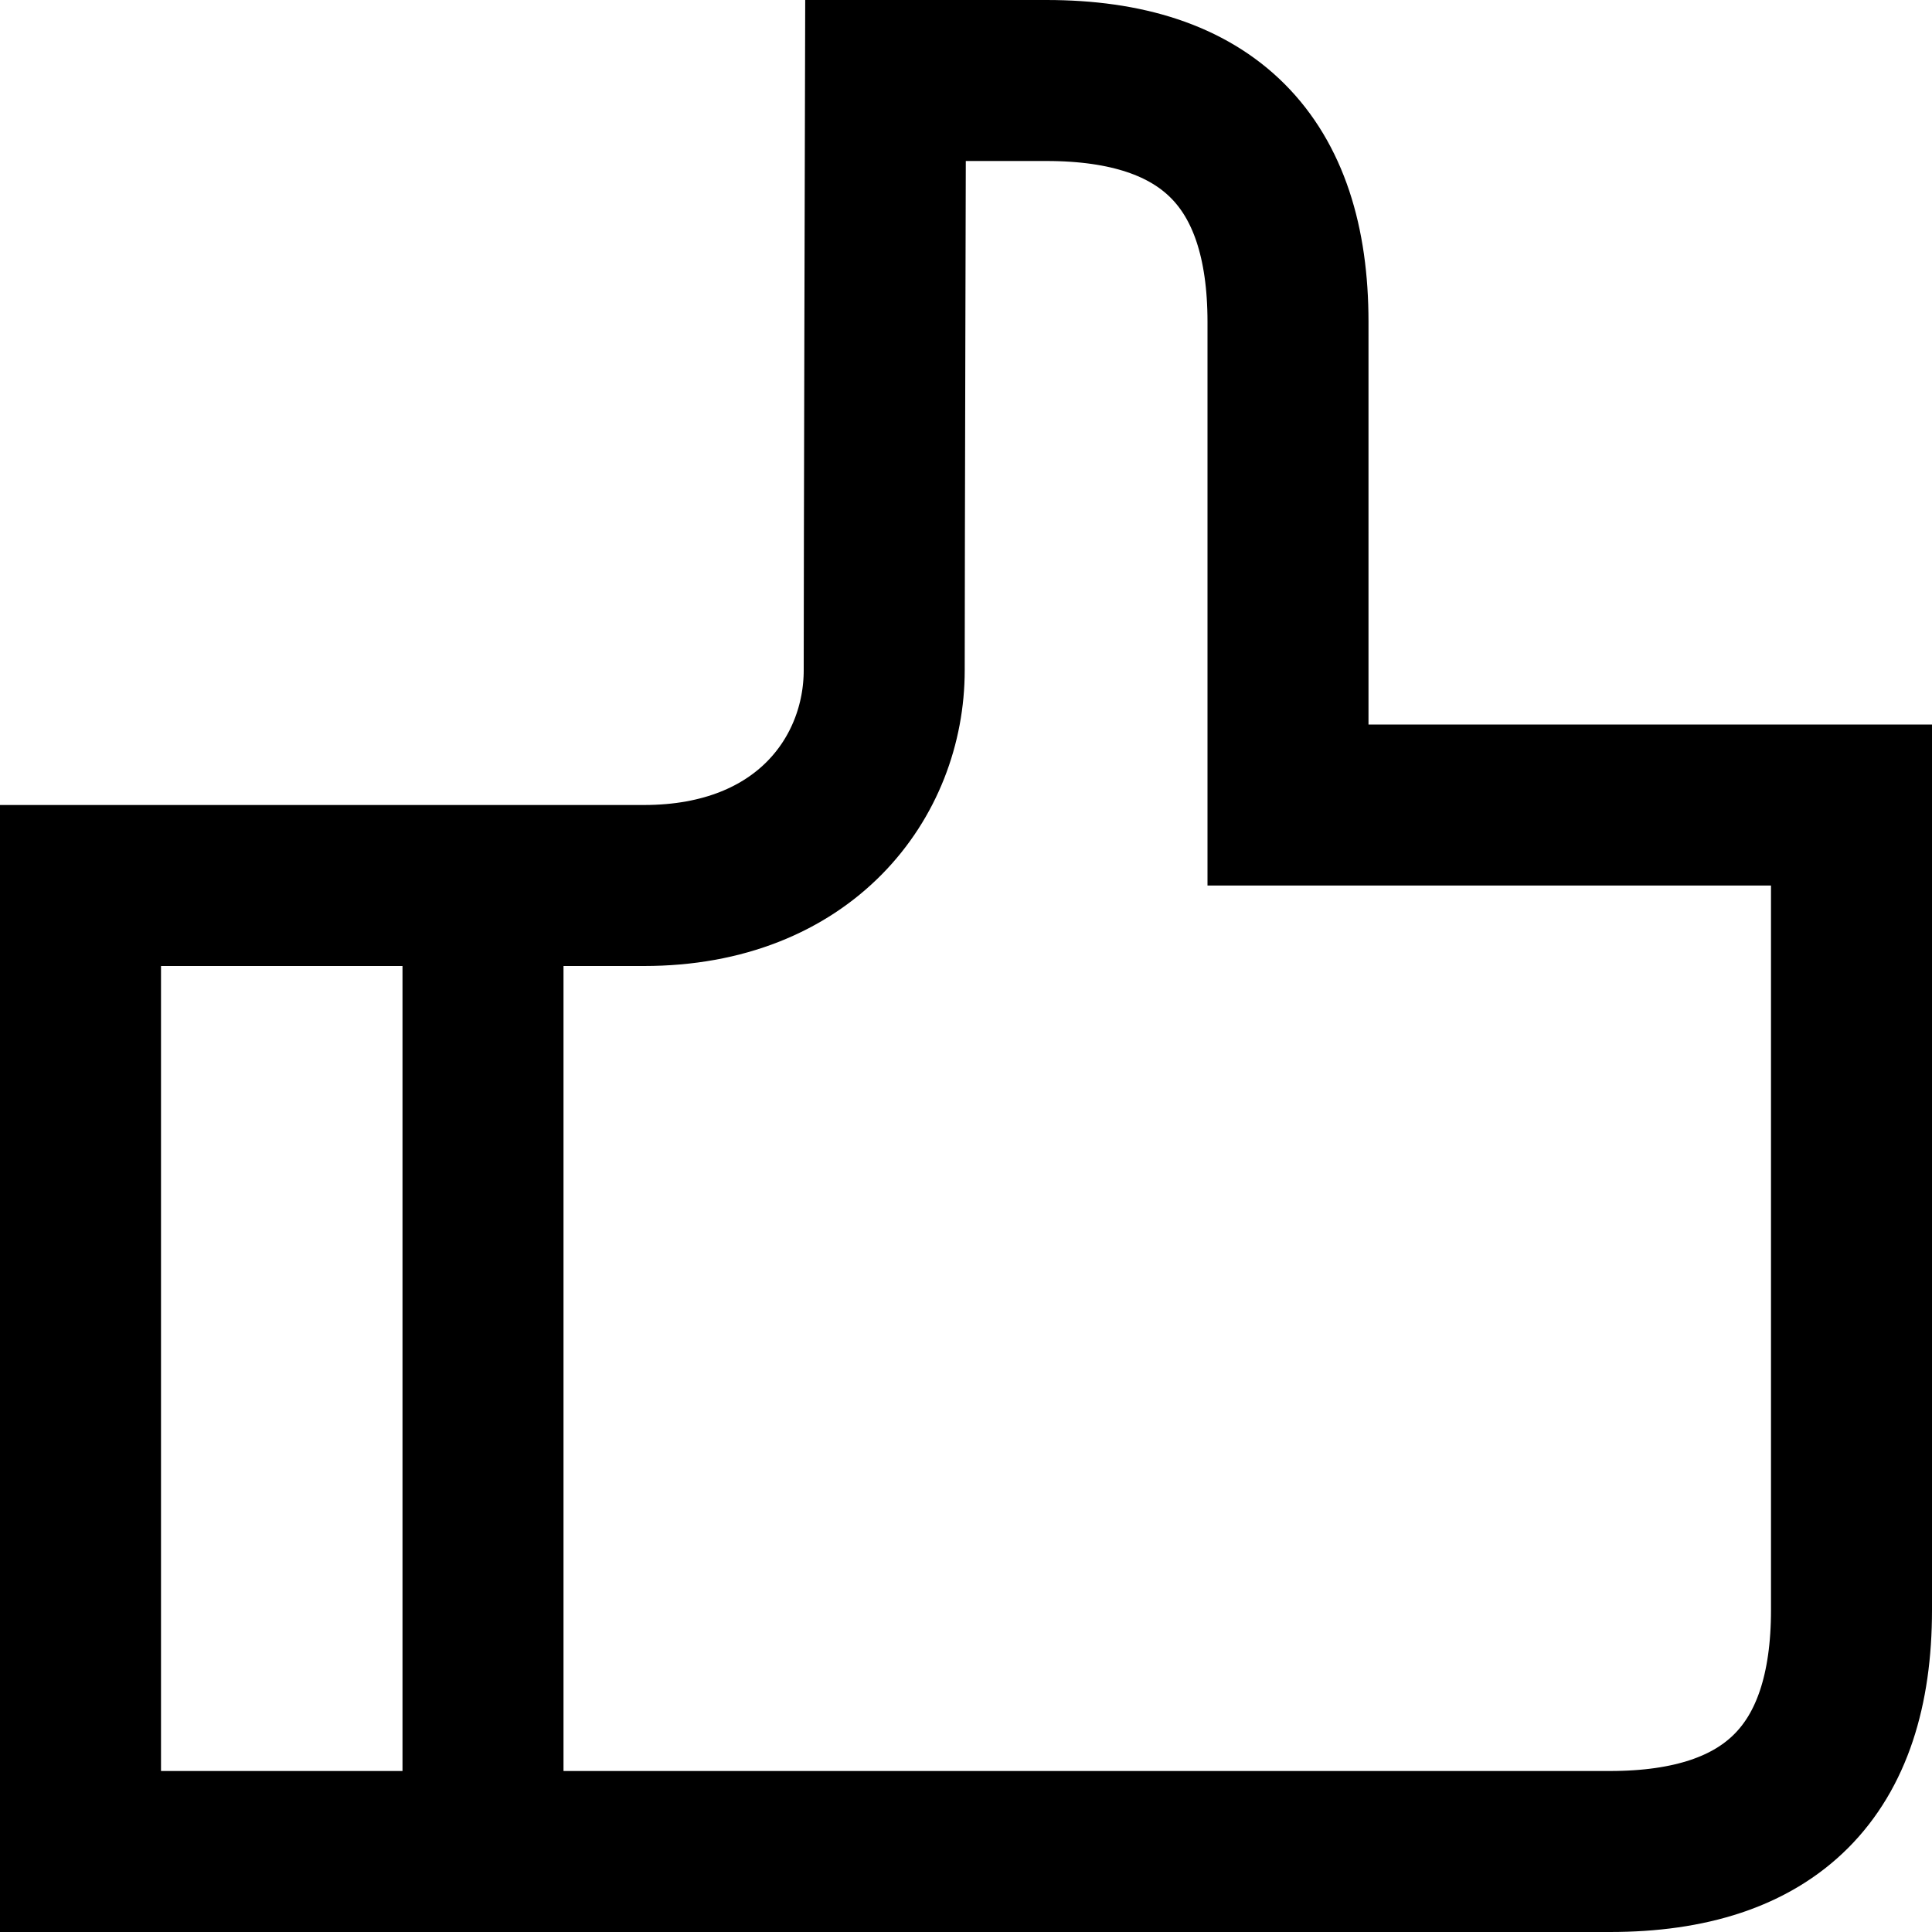 <svg xmlns="http://www.w3.org/2000/svg" width="3em" height="3em" viewBox="0 0 24 24"><path fill="none" stroke="currentColor" stroke-width="2" d="M1 23h19q3 0 3-3V10h-7V4q0-3-3-3h-2s-.016 6-.016 7.326S10 11 8 11H1zm5 0V11"/></svg>